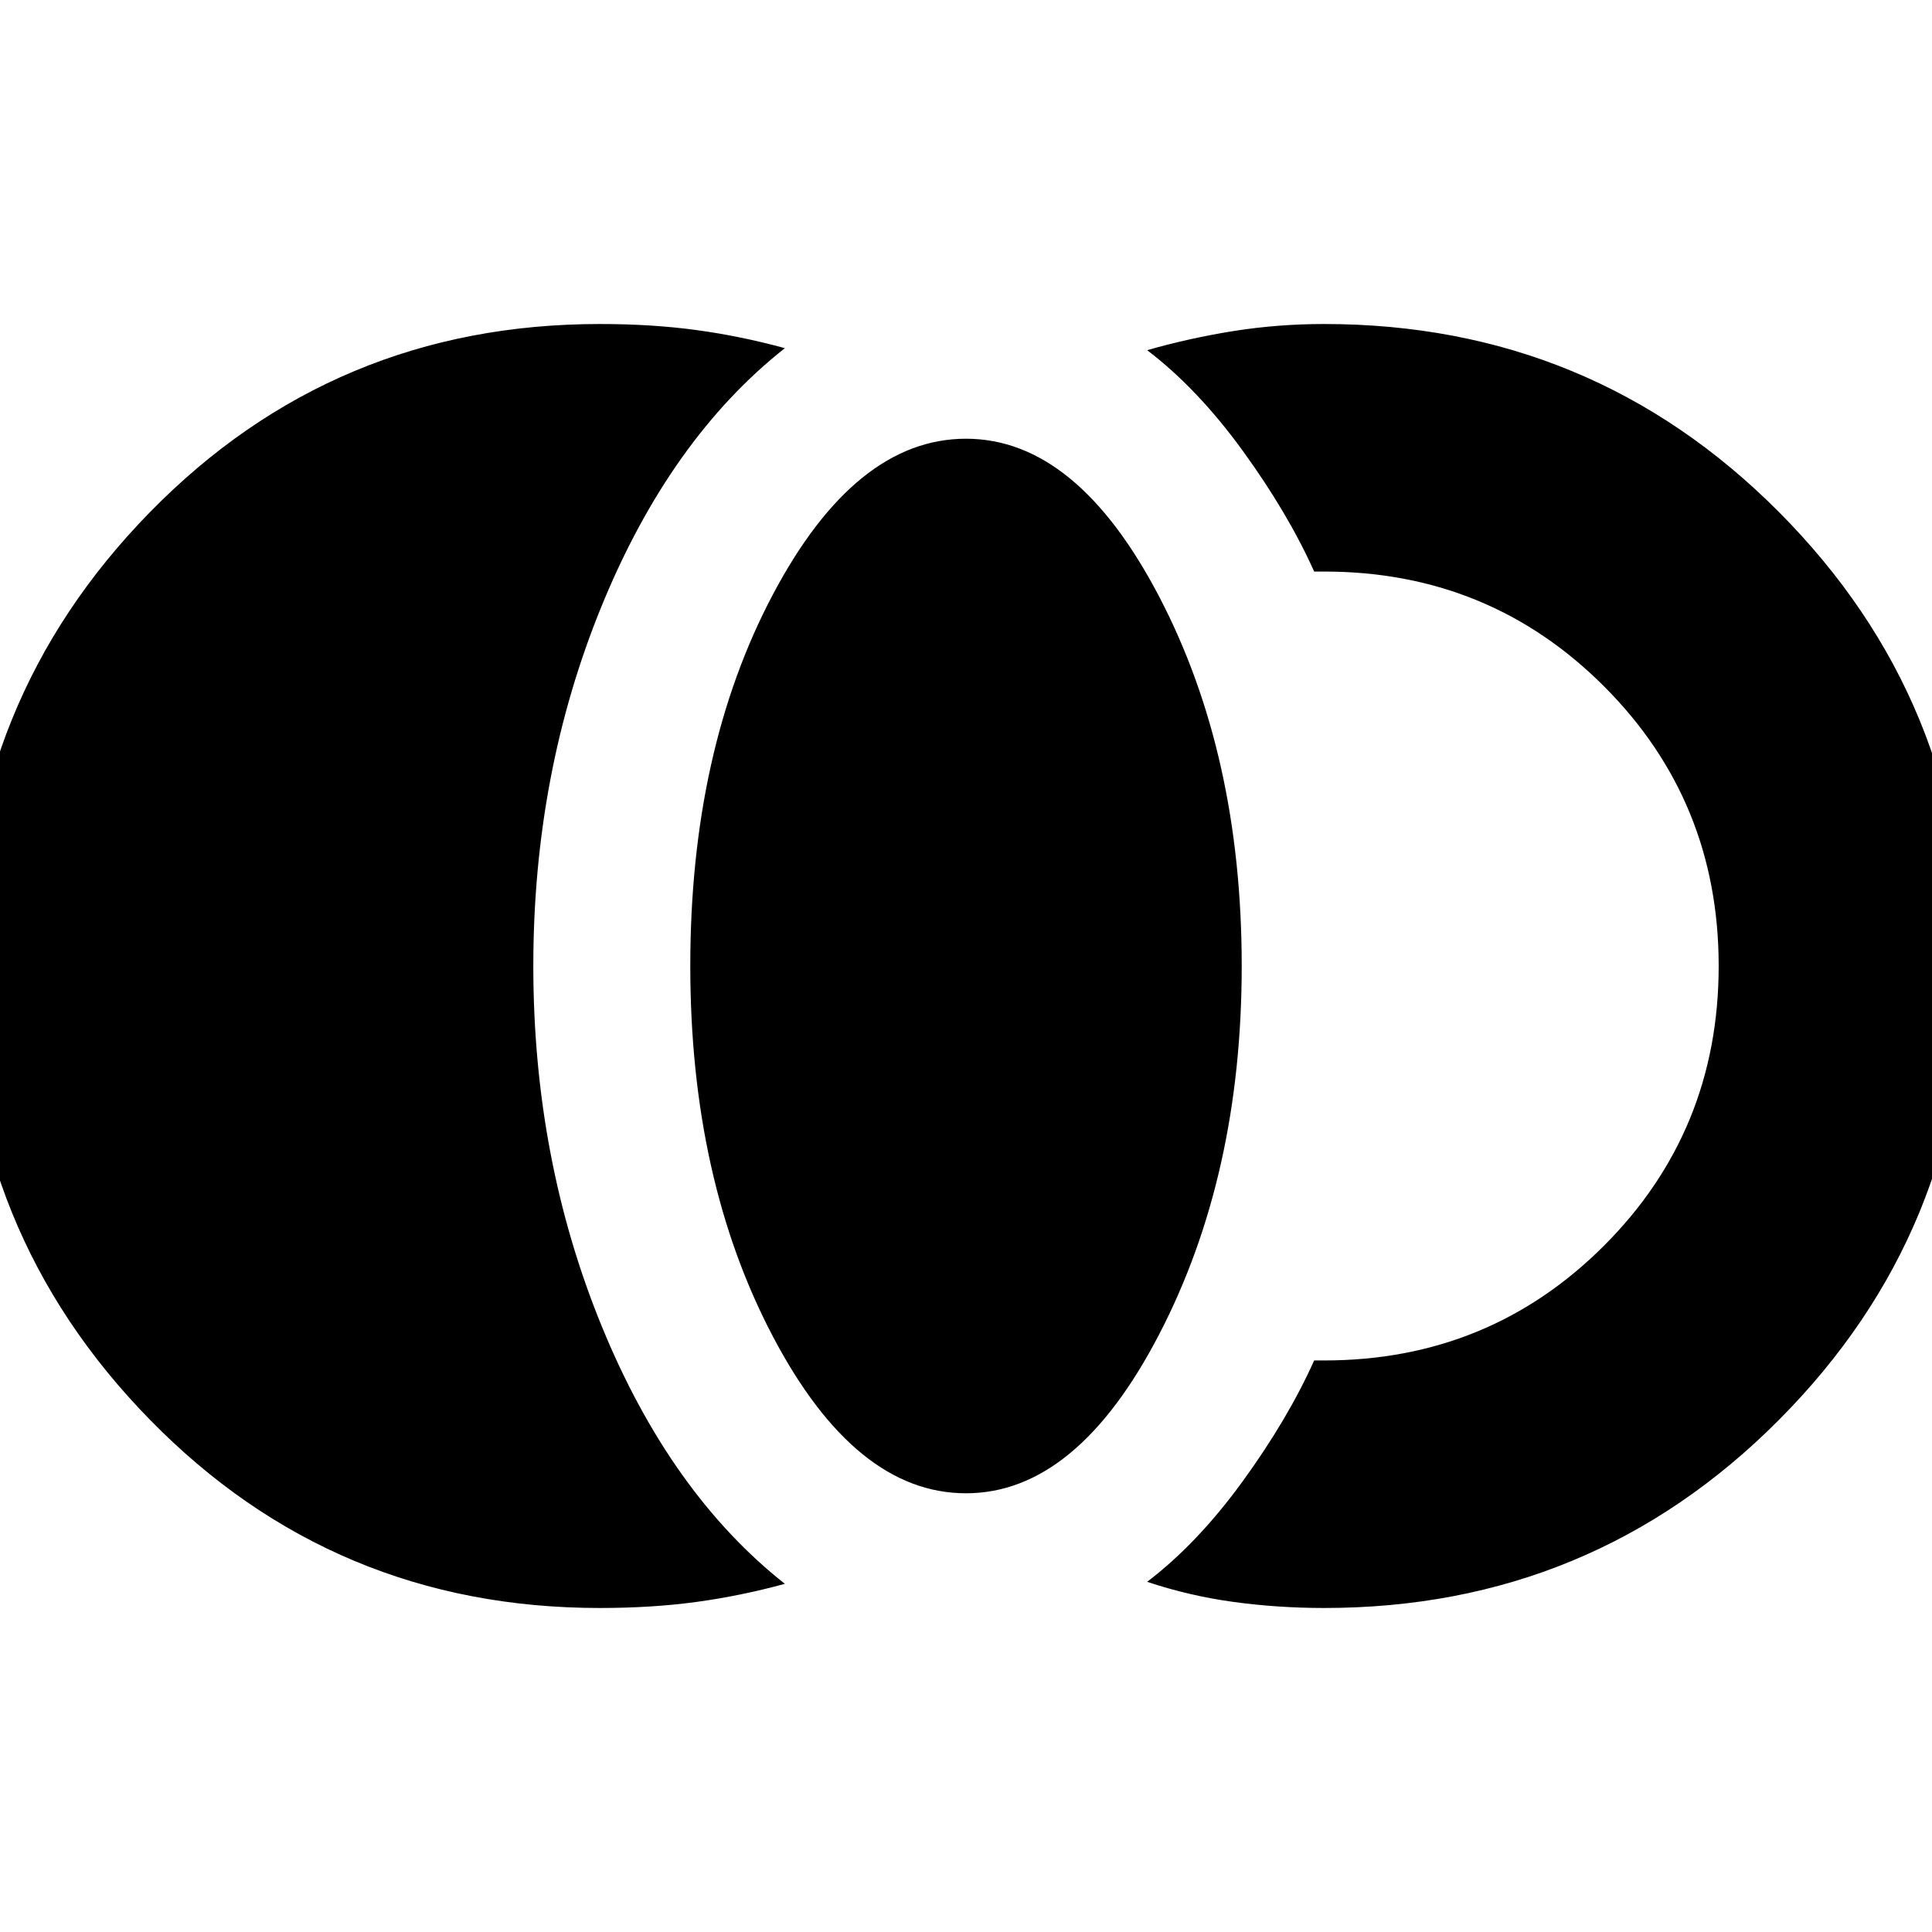<svg xmlns="http://www.w3.org/2000/svg" height="24" width="24"><path d="M7.45 19.975q-3.3 0-5.587-2.338Q-.425 15.3-.425 12q0-3.3 2.288-5.638Q4.15 4.025 7.45 4.025q.65 0 1.2.075.55.075 1.1.225-1.425 1.125-2.275 3.2Q6.625 9.6 6.625 12q0 2.4.85 4.475.85 2.075 2.275 3.2-.55.15-1.1.225-.55.075-1.2.075ZM12 18.55q-1.375 0-2.4-1.95T8.575 12q0-2.675 1.025-4.613Q10.625 5.45 12 5.45t2.4 1.962Q15.425 9.375 15.425 12q0 2.6-1.025 4.575T12 18.55Zm4.45 1.425q-.575 0-1.125-.075t-1.075-.25q.625-.475 1.188-1.25.562-.775.887-1.5h.125q2.05 0 3.475-1.425Q21.35 14.05 21.35 12t-1.425-3.475Q18.5 7.1 16.45 7.1h-.125q-.325-.725-.887-1.5-.563-.775-1.188-1.25.525-.15 1.075-.238.55-.087 1.125-.087 3.325 0 5.65 2.337Q24.425 8.7 24.425 12T22.1 17.637q-2.325 2.338-5.65 2.338Z"/></svg>